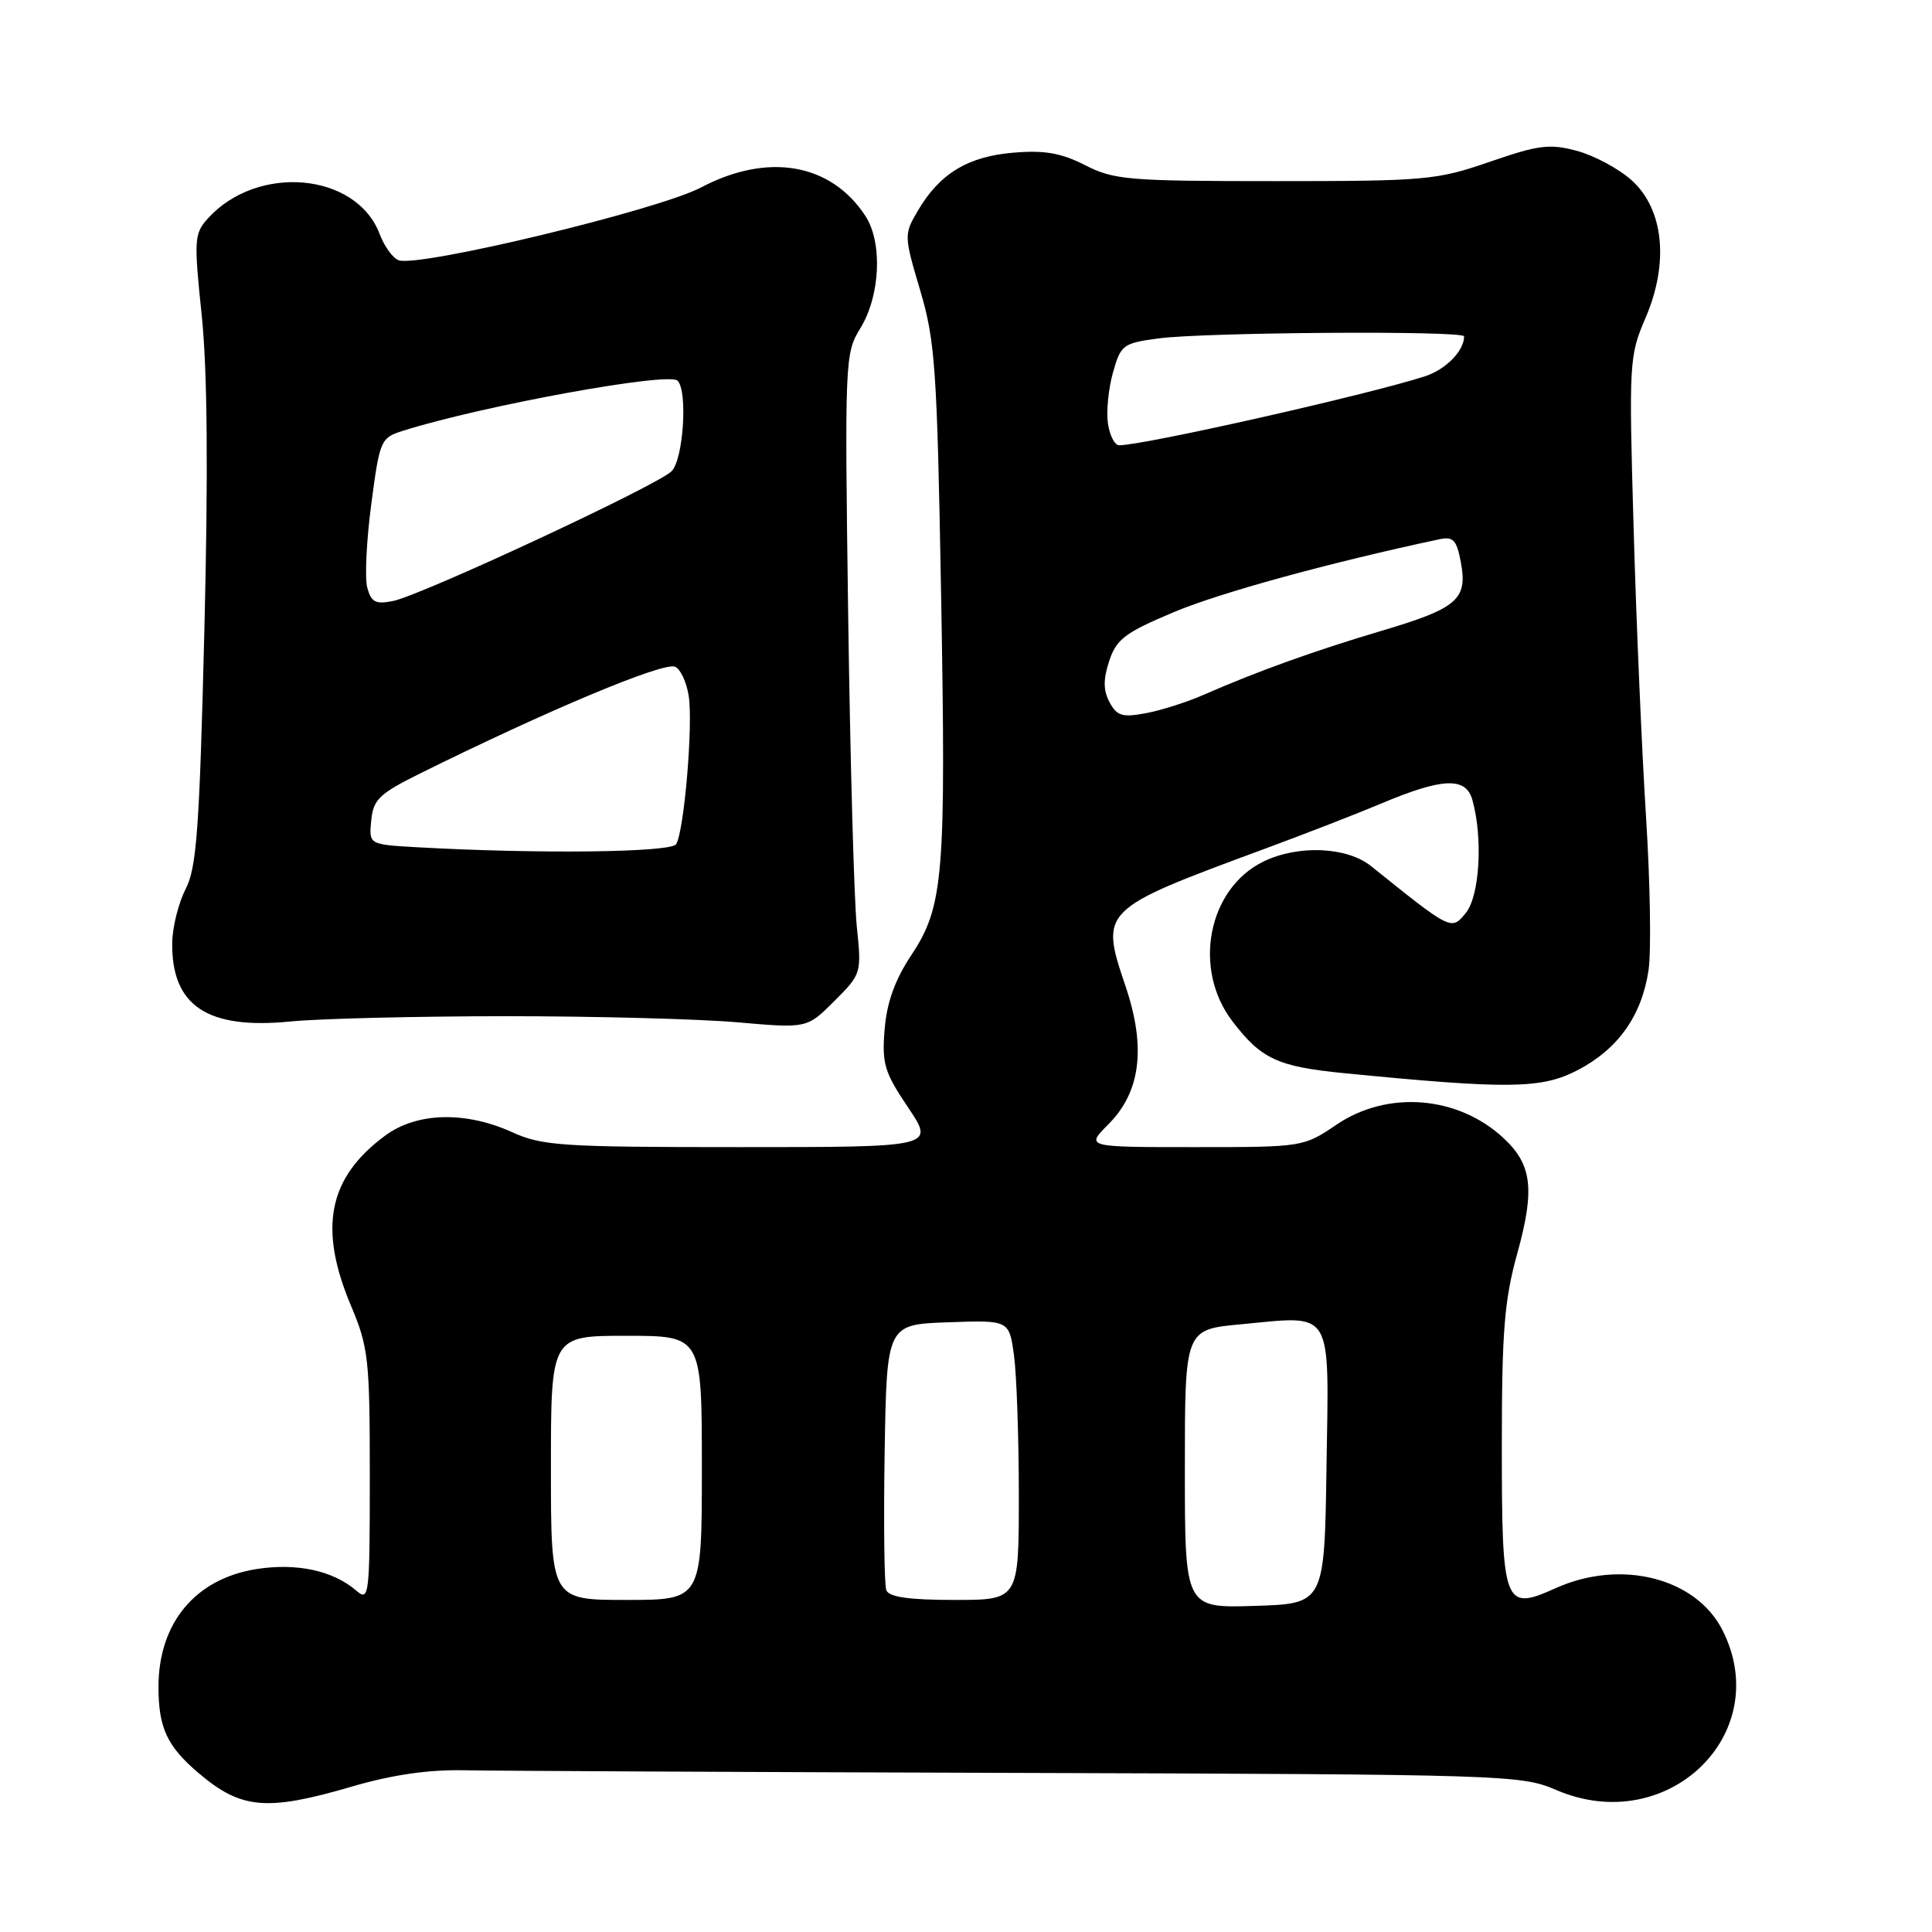 <?xml version="1.0" encoding="UTF-8" standalone="no"?>
<!DOCTYPE svg PUBLIC "-//W3C//DTD SVG 1.1//EN" "http://www.w3.org/Graphics/SVG/1.1/DTD/svg11.dtd" >
<svg xmlns="http://www.w3.org/2000/svg" xmlns:xlink="http://www.w3.org/1999/xlink" version="1.1" viewBox="0 0 256 256">
 <g >
 <path fill="currentColor"
d=" M 46.70 236.71 C 51.97 235.17 56.77 234.47 61.50 234.57 C 65.35 234.65 98.41 234.81 134.97 234.92 C 199.66 235.12 201.56 235.18 206.23 237.19 C 220.90 243.50 235.18 229.78 228.25 216.03 C 224.73 209.06 214.77 206.54 206.11 210.45 C 199.28 213.53 199.00 212.78 199.00 191.61 C 199.00 176.40 199.33 172.27 201.05 166.08 C 203.40 157.58 203.01 154.30 199.20 150.78 C 193.17 145.19 183.85 144.44 177.10 149.02 C 172.72 151.99 172.63 152.00 158.27 152.00 C 143.85 152.00 143.85 152.00 146.86 148.98 C 151.14 144.70 151.88 138.81 149.15 130.71 C 145.73 120.58 145.78 120.53 167.50 112.50 C 173.00 110.47 179.97 107.76 183.00 106.48 C 191.17 103.04 194.24 102.92 195.10 106.00 C 196.51 111.04 196.07 118.69 194.24 120.95 C 192.32 123.33 192.36 123.35 181.68 114.77 C 178.47 112.19 171.99 111.92 167.39 114.17 C 160.05 117.77 158.00 128.38 163.29 135.31 C 167.10 140.31 169.29 141.33 178.00 142.19 C 199.83 144.34 204.23 144.29 208.99 141.83 C 214.39 139.03 217.53 134.62 218.44 128.56 C 218.81 126.09 218.66 116.96 218.11 108.28 C 217.56 99.60 216.81 82.33 216.46 69.90 C 215.83 48.03 215.88 47.14 218.03 42.15 C 221.19 34.82 220.46 27.69 216.17 23.86 C 214.47 22.34 211.22 20.60 208.95 19.99 C 205.35 19.02 203.88 19.20 197.40 21.44 C 190.36 23.87 188.92 24.00 168.95 24.00 C 149.53 24.00 147.60 23.84 143.79 21.89 C 140.61 20.27 138.40 19.88 134.28 20.23 C 128.25 20.73 124.50 23.01 121.62 27.92 C 119.77 31.07 119.78 31.23 121.93 38.48 C 123.91 45.15 124.17 48.85 124.69 78.23 C 125.37 116.07 125.05 120.07 120.76 126.55 C 118.59 129.82 117.51 132.81 117.22 136.38 C 116.84 140.94 117.18 142.07 120.33 146.75 C 123.86 152.00 123.86 152.00 98.04 152.00 C 74.45 152.00 71.84 151.83 67.86 150.02 C 61.66 147.21 55.22 147.38 51.03 150.48 C 43.50 156.04 42.16 162.69 46.50 173.00 C 48.83 178.53 49.00 180.08 49.00 195.62 C 49.00 211.43 48.91 212.23 47.25 210.80 C 44.15 208.11 39.33 207.07 33.98 207.91 C 25.88 209.19 21.00 215.06 21.00 223.52 C 21.00 228.93 22.14 231.40 26.29 234.92 C 31.96 239.75 35.33 240.04 46.70 236.71 Z  M 67.00 134.65 C 78.83 134.65 92.65 135.02 97.71 135.46 C 106.93 136.27 106.93 136.27 110.55 132.65 C 114.15 129.05 114.17 128.97 113.53 122.76 C 113.17 119.32 112.66 100.84 112.39 81.70 C 111.92 47.83 111.96 46.80 113.97 43.55 C 116.65 39.21 116.98 32.14 114.66 28.60 C 110.09 21.62 101.73 20.18 92.89 24.84 C 87.22 27.83 55.41 35.48 52.81 34.48 C 52.04 34.19 50.92 32.63 50.31 31.02 C 47.24 22.87 34.13 21.68 27.55 28.94 C 25.73 30.96 25.68 31.73 26.73 41.79 C 27.48 49.06 27.60 62.47 27.08 83.50 C 26.43 109.87 26.06 115.00 24.59 117.82 C 23.65 119.65 22.85 122.85 22.82 124.92 C 22.71 133.27 27.47 136.45 38.50 135.35 C 42.35 134.97 55.17 134.66 67.00 134.65 Z  M 157.00 194.62 C 157.00 176.17 157.00 176.17 164.38 175.48 C 176.81 174.31 176.09 173.13 175.77 194.32 C 175.50 212.50 175.50 212.50 166.25 212.79 C 157.00 213.08 157.00 213.08 157.00 194.62 Z  M 73.00 194.50 C 73.00 177.00 73.00 177.00 83.00 177.00 C 93.00 177.00 93.00 177.00 93.00 194.50 C 93.00 212.00 93.00 212.00 83.00 212.00 C 73.00 212.00 73.00 212.00 73.00 194.50 Z  M 117.44 210.71 C 117.17 210.01 117.07 201.79 117.22 192.46 C 117.50 175.50 117.50 175.50 125.61 175.21 C 133.72 174.92 133.72 174.92 134.36 179.60 C 134.71 182.17 135.00 190.52 135.00 198.14 C 135.00 212.00 135.00 212.00 126.47 212.00 C 120.44 212.00 117.79 211.62 117.44 210.71 Z  M 147.02 93.05 C 146.18 91.47 146.17 90.03 146.98 87.57 C 147.93 84.69 149.08 83.82 155.59 81.09 C 161.68 78.53 176.20 74.55 190.70 71.46 C 192.56 71.06 193.01 71.53 193.57 74.50 C 194.49 79.42 193.12 80.60 183.12 83.57 C 174.27 86.19 166.55 88.97 159.50 92.06 C 157.30 93.03 153.85 94.13 151.84 94.50 C 148.72 95.09 148.00 94.87 147.02 93.05 Z  M 146.81 56.13 C 146.57 54.56 146.87 51.52 147.47 49.38 C 148.51 45.68 148.79 45.47 153.53 44.84 C 159.68 44.02 194.00 43.79 194.00 44.57 C 194.00 46.51 191.55 48.99 188.76 49.88 C 181.02 52.36 151.57 59.00 148.30 59.00 C 147.71 59.00 147.04 57.71 146.81 56.13 Z  M 55.19 112.26 C 48.88 111.90 48.88 111.90 49.19 108.72 C 49.46 105.94 50.25 105.18 55.60 102.52 C 72.47 94.16 87.82 87.72 89.44 88.34 C 90.14 88.61 90.95 90.33 91.25 92.16 C 91.86 95.94 90.66 110.12 89.59 111.86 C 88.91 112.96 71.27 113.17 55.19 112.26 Z  M 48.66 77.85 C 48.32 76.56 48.56 71.57 49.20 66.77 C 50.32 58.28 50.44 58.01 53.43 57.07 C 63.98 53.75 88.59 49.26 89.78 50.44 C 91.15 51.81 90.55 60.88 88.99 62.44 C 87.10 64.33 55.85 78.88 52.06 79.64 C 49.76 80.10 49.18 79.79 48.66 77.85 Z "/>
</g>
</svg>
